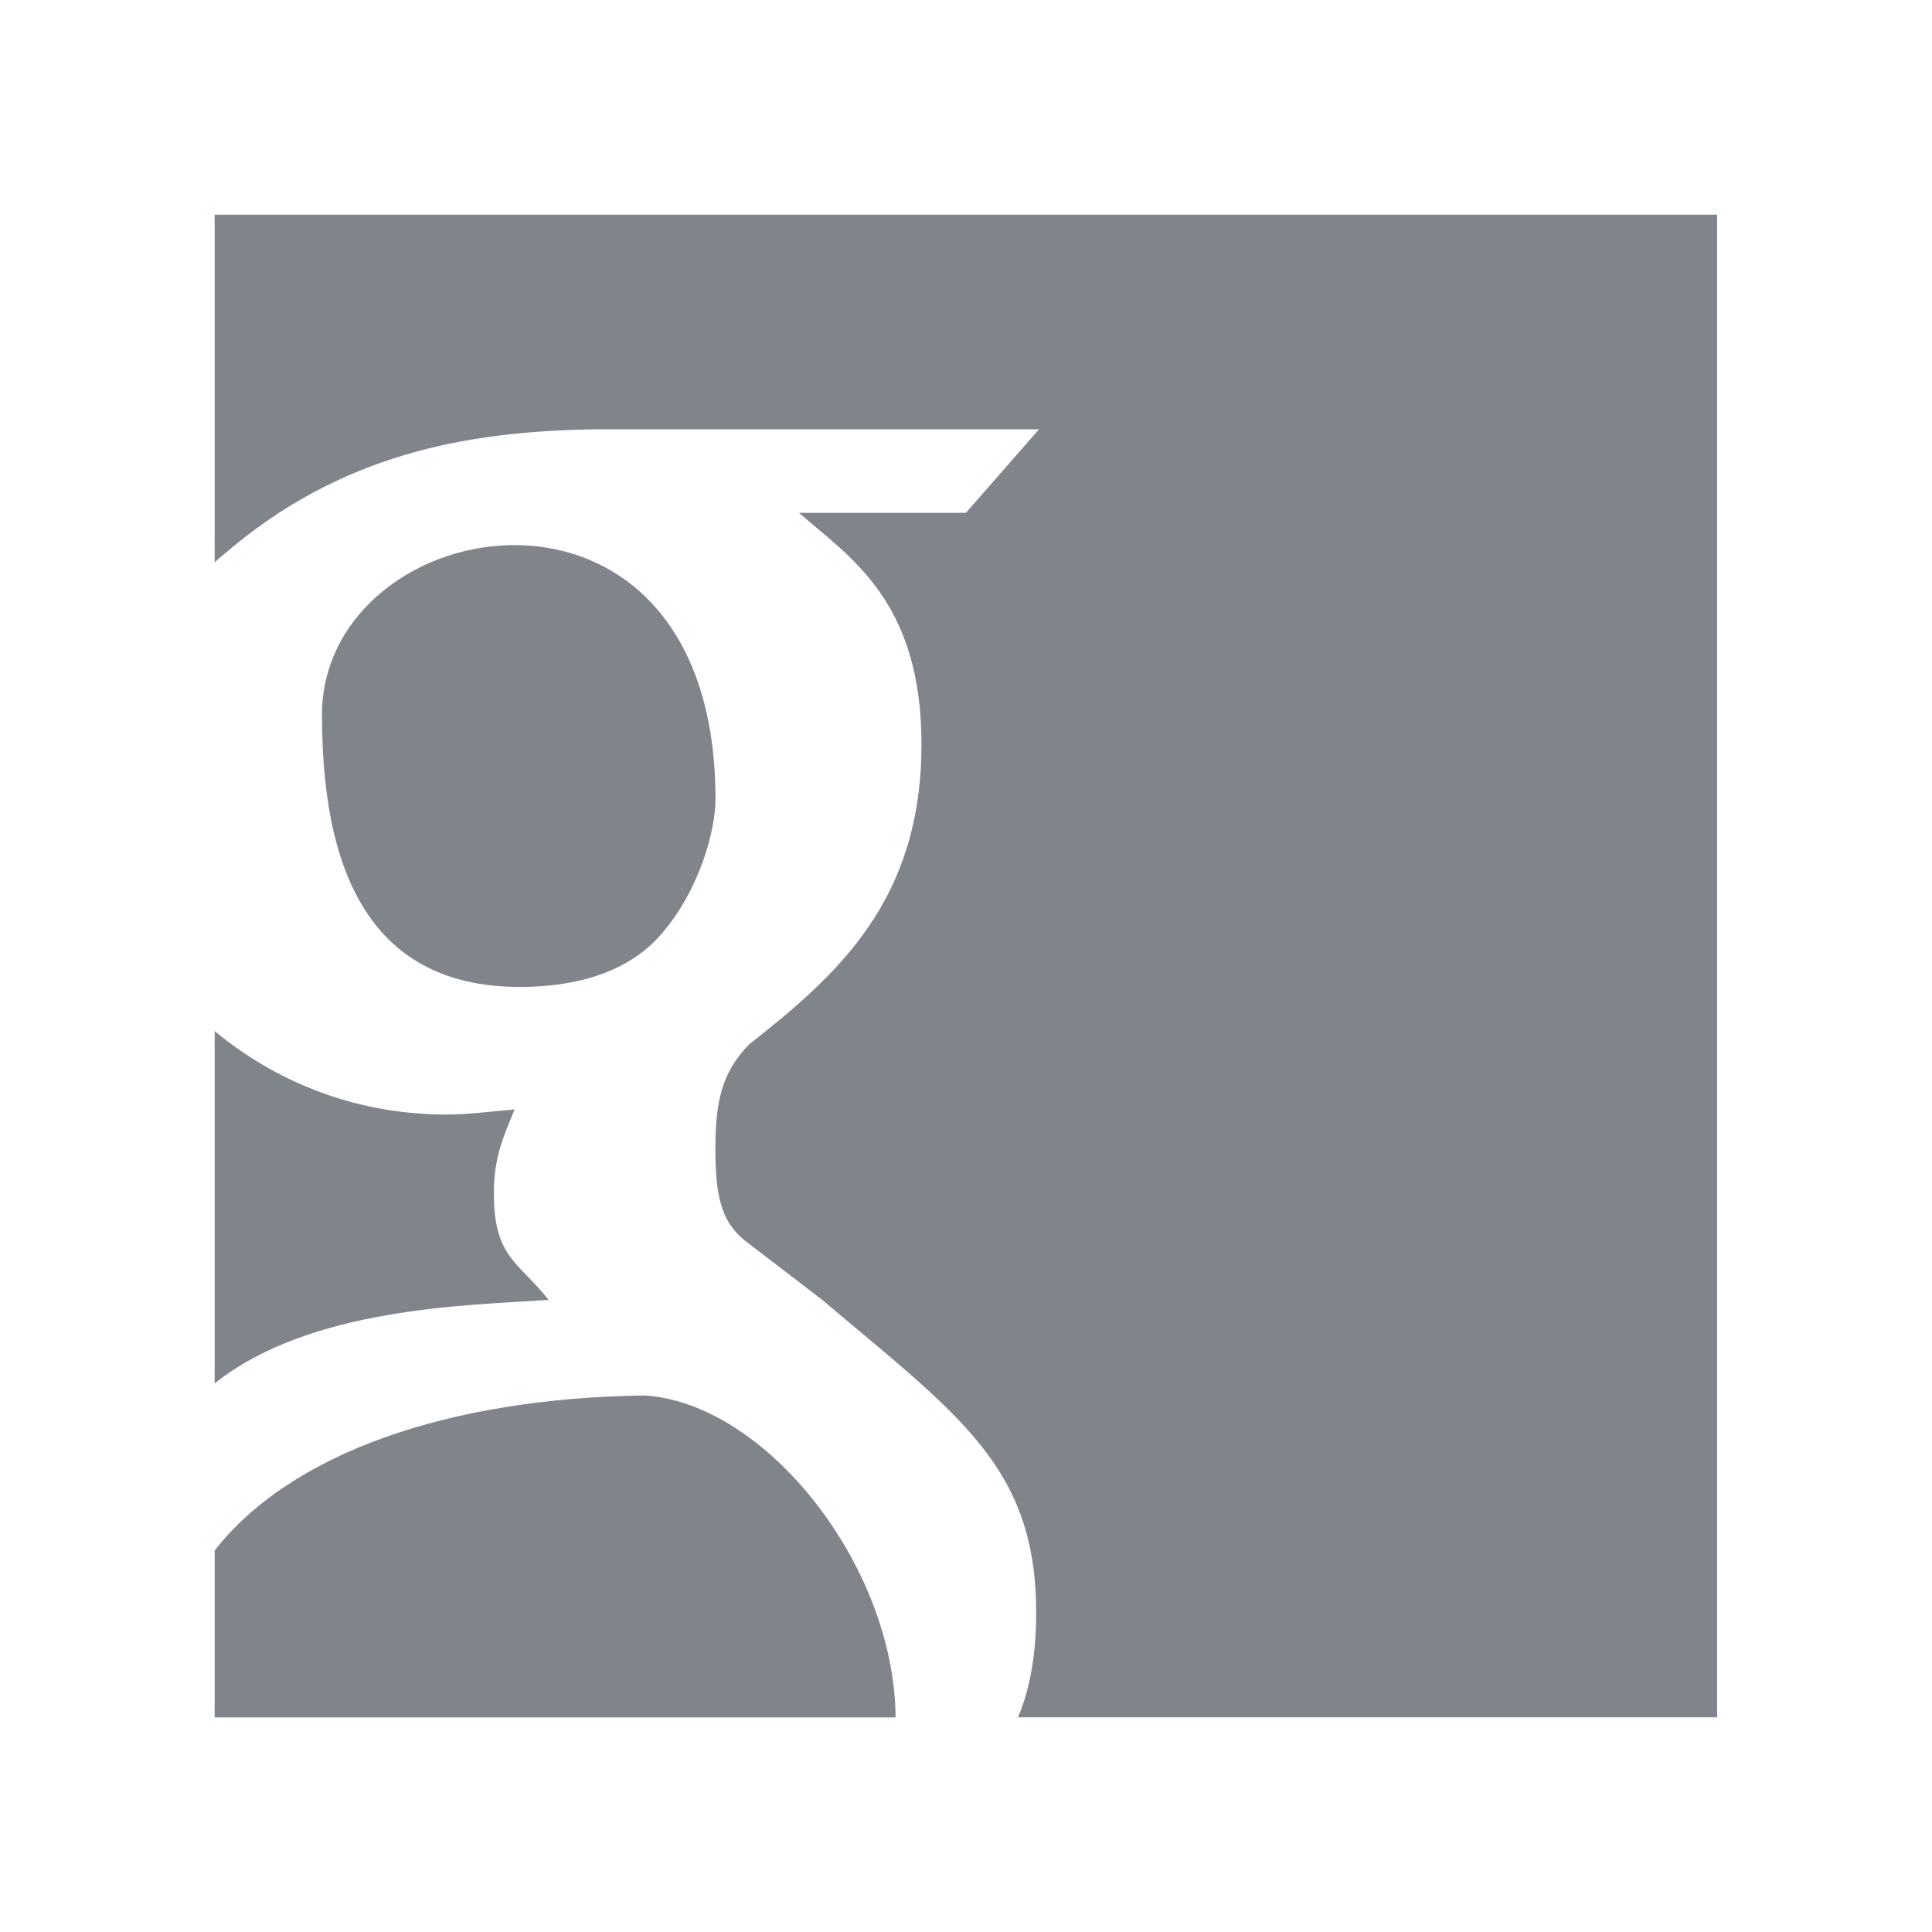 <?xml version="1.0" encoding="UTF-8" standalone="no"?>
<!-- Created with Inkscape (http://www.inkscape.org/) -->
<svg xmlns:dc="http://purl.org/dc/elements/1.1/" xmlns:cc="http://creativecommons.org/ns#" xmlns:rdf="http://www.w3.org/1999/02/22-rdf-syntax-ns#" xmlns:svg="http://www.w3.org/2000/svg" xmlns="http://www.w3.org/2000/svg" xmlns:sodipodi="http://sodipodi.sourceforge.net/DTD/sodipodi-0.dtd" xmlns:inkscape="http://www.inkscape.org/namespaces/inkscape" width="18" height="18" id="svg27665" version="1.1" inkscape:version="0.48.3.1 r9886" sodipodi:docname="google.svg">
  <defs id="defs27667"/>
  <sodipodi:namedview id="base" pagecolor="#ffffff" bordercolor="#666666" borderopacity="1.0" inkscape:pageopacity="0.0" inkscape:pageshadow="2" inkscape:zoom="45.254834" inkscape:cx="12.583803" inkscape:cy="9.0075014" inkscape:document-units="px" inkscape:current-layer="layer1" showgrid="true" inkscape:window-width="1920" inkscape:window-height="1035" inkscape:window-x="-2" inkscape:window-y="23" inkscape:window-maximized="1" inkscape:snap-bbox="true" inkscape:bbox-paths="true" inkscape:bbox-nodes="true" inkscape:snap-bbox-edge-midpoints="true" inkscape:snap-bbox-midpoints="true" inkscape:object-paths="true" inkscape:snap-intersection-paths="true" inkscape:object-nodes="true" inkscape:snap-smooth-nodes="true" inkscape:snap-midpoints="true" inkscape:snap-object-midpoints="true" inkscape:snap-center="true" inkscape:snap-global="true" showguides="false" inkscape:guide-bbox="true" fit-margin-top="0" fit-margin-left="0" fit-margin-right="0" fit-margin-bottom="0" inkscape:showpageshadow="false">
    <sodipodi:guide orientation="0,1" position="-1440.766,2520.481" id="guide4179"/>
    <sodipodi:guide orientation="1,0" position="-1438.623,2517.624" id="guide4181"/>
    <inkscape:grid type="xygrid" id="grid3296" empspacing="5" visible="true" enabled="true" snapvisiblegridlinesonly="true" originx="-92px" originy="1268px"/>
    <sodipodi:guide orientation="1,0" position="420,1778" id="guide3432"/>
    <sodipodi:guide orientation="0,1" position="364,-118" id="guide3434"/>
    <sodipodi:guide orientation="1,0" position="-92,1778" id="guide4416"/>
    <sodipodi:guide orientation="1,0" position="599,-118" id="guide4418"/>
    <sodipodi:guide orientation="0,1" position="364,117" id="guide4420"/>
    <sodipodi:guide orientation="0,1" position="-92,1778" id="guide3391"/>
    <sodipodi:guide orientation="0,1" position="198,1763" id="guide3393"/>
    <sodipodi:guide orientation="0,1" position="233,1281" id="guide3395"/>
    <sodipodi:guide orientation="1,0" position="405,1521" id="guide3397"/>
    <sodipodi:guide orientation="1,0" position="-77,1521" id="guide3399"/>
    <sodipodi:guide orientation="1,0" position="-67,1521" id="guide3401"/>
    <sodipodi:guide orientation="1,0" position="395,1537" id="guide3403"/>
    <sodipodi:guide orientation="0,1" position="193,1753" id="guide3405"/>
    <sodipodi:guide orientation="0,1" position="163,1291" id="guide3407"/>
  </sodipodi:namedview>
  <g inkscape:label="Camada 1" inkscape:groupmode="layer" id="layer1" transform="translate(3446.708,-3647.686)">
    <path sodipodi:nodetypes="cccccccscsccccccccsccccccscsccccccc" id="path7867" d="m -3445.708,3648.686 0,3.24 c 0.049,-0.048 0.119,-0.101 0.17,-0.146 1.119,-0.926 2.325,-1.074 3.354,-1.094 l 4.156,0 -0.681,0.778 -1.556,0 c 0.482,0.418 1.142,0.826 1.142,2.156 0,1.457 -0.78,2.146 -1.604,2.795 -0.255,0.256 -0.316,0.538 -0.316,0.972 0,0.433 0.052,0.673 0.267,0.851 l 0.729,0.559 c 1.278,1.08 1.993,1.557 1.993,2.917 0,0.364 -0.052,0.696 -0.17,0.972 l 6.514,0 0,-14 z m 1,4.667 c 0,1.631 0.569,2.528 1.844,2.528 0.49,0 0.99,-0.118 1.312,-0.486 0.368,-0.422 0.51,-0.98 0.51,-1.264 0,-3.339 -3.667,-2.711 -3.667,-0.778 z m -1,2.941 0,3.281 c 0.889,-0.711 2.361,-0.727 3.111,-0.778 -0.275,-0.355 -0.51,-0.386 -0.51,-0.997 0,-0.335 0.096,-0.541 0.194,-0.778 -0.216,0.019 -0.435,0.048 -0.632,0.048 -0.89,0 -1.625,-0.331 -2.163,-0.778 z m 0,4.837 0,1.556 6.344,0 c -0.01,-1.416 -1.212,-2.934 -2.344,-3 -1.822,0.027 -3.287,0.534 -4,1.444 z" style="fill:#434a55;fill-opacity:0.675;fill-rule:nonzero;stroke:none" inkscape:connector-curvature="0" transform="translate(1,1)"/>
  </g>
</svg>

